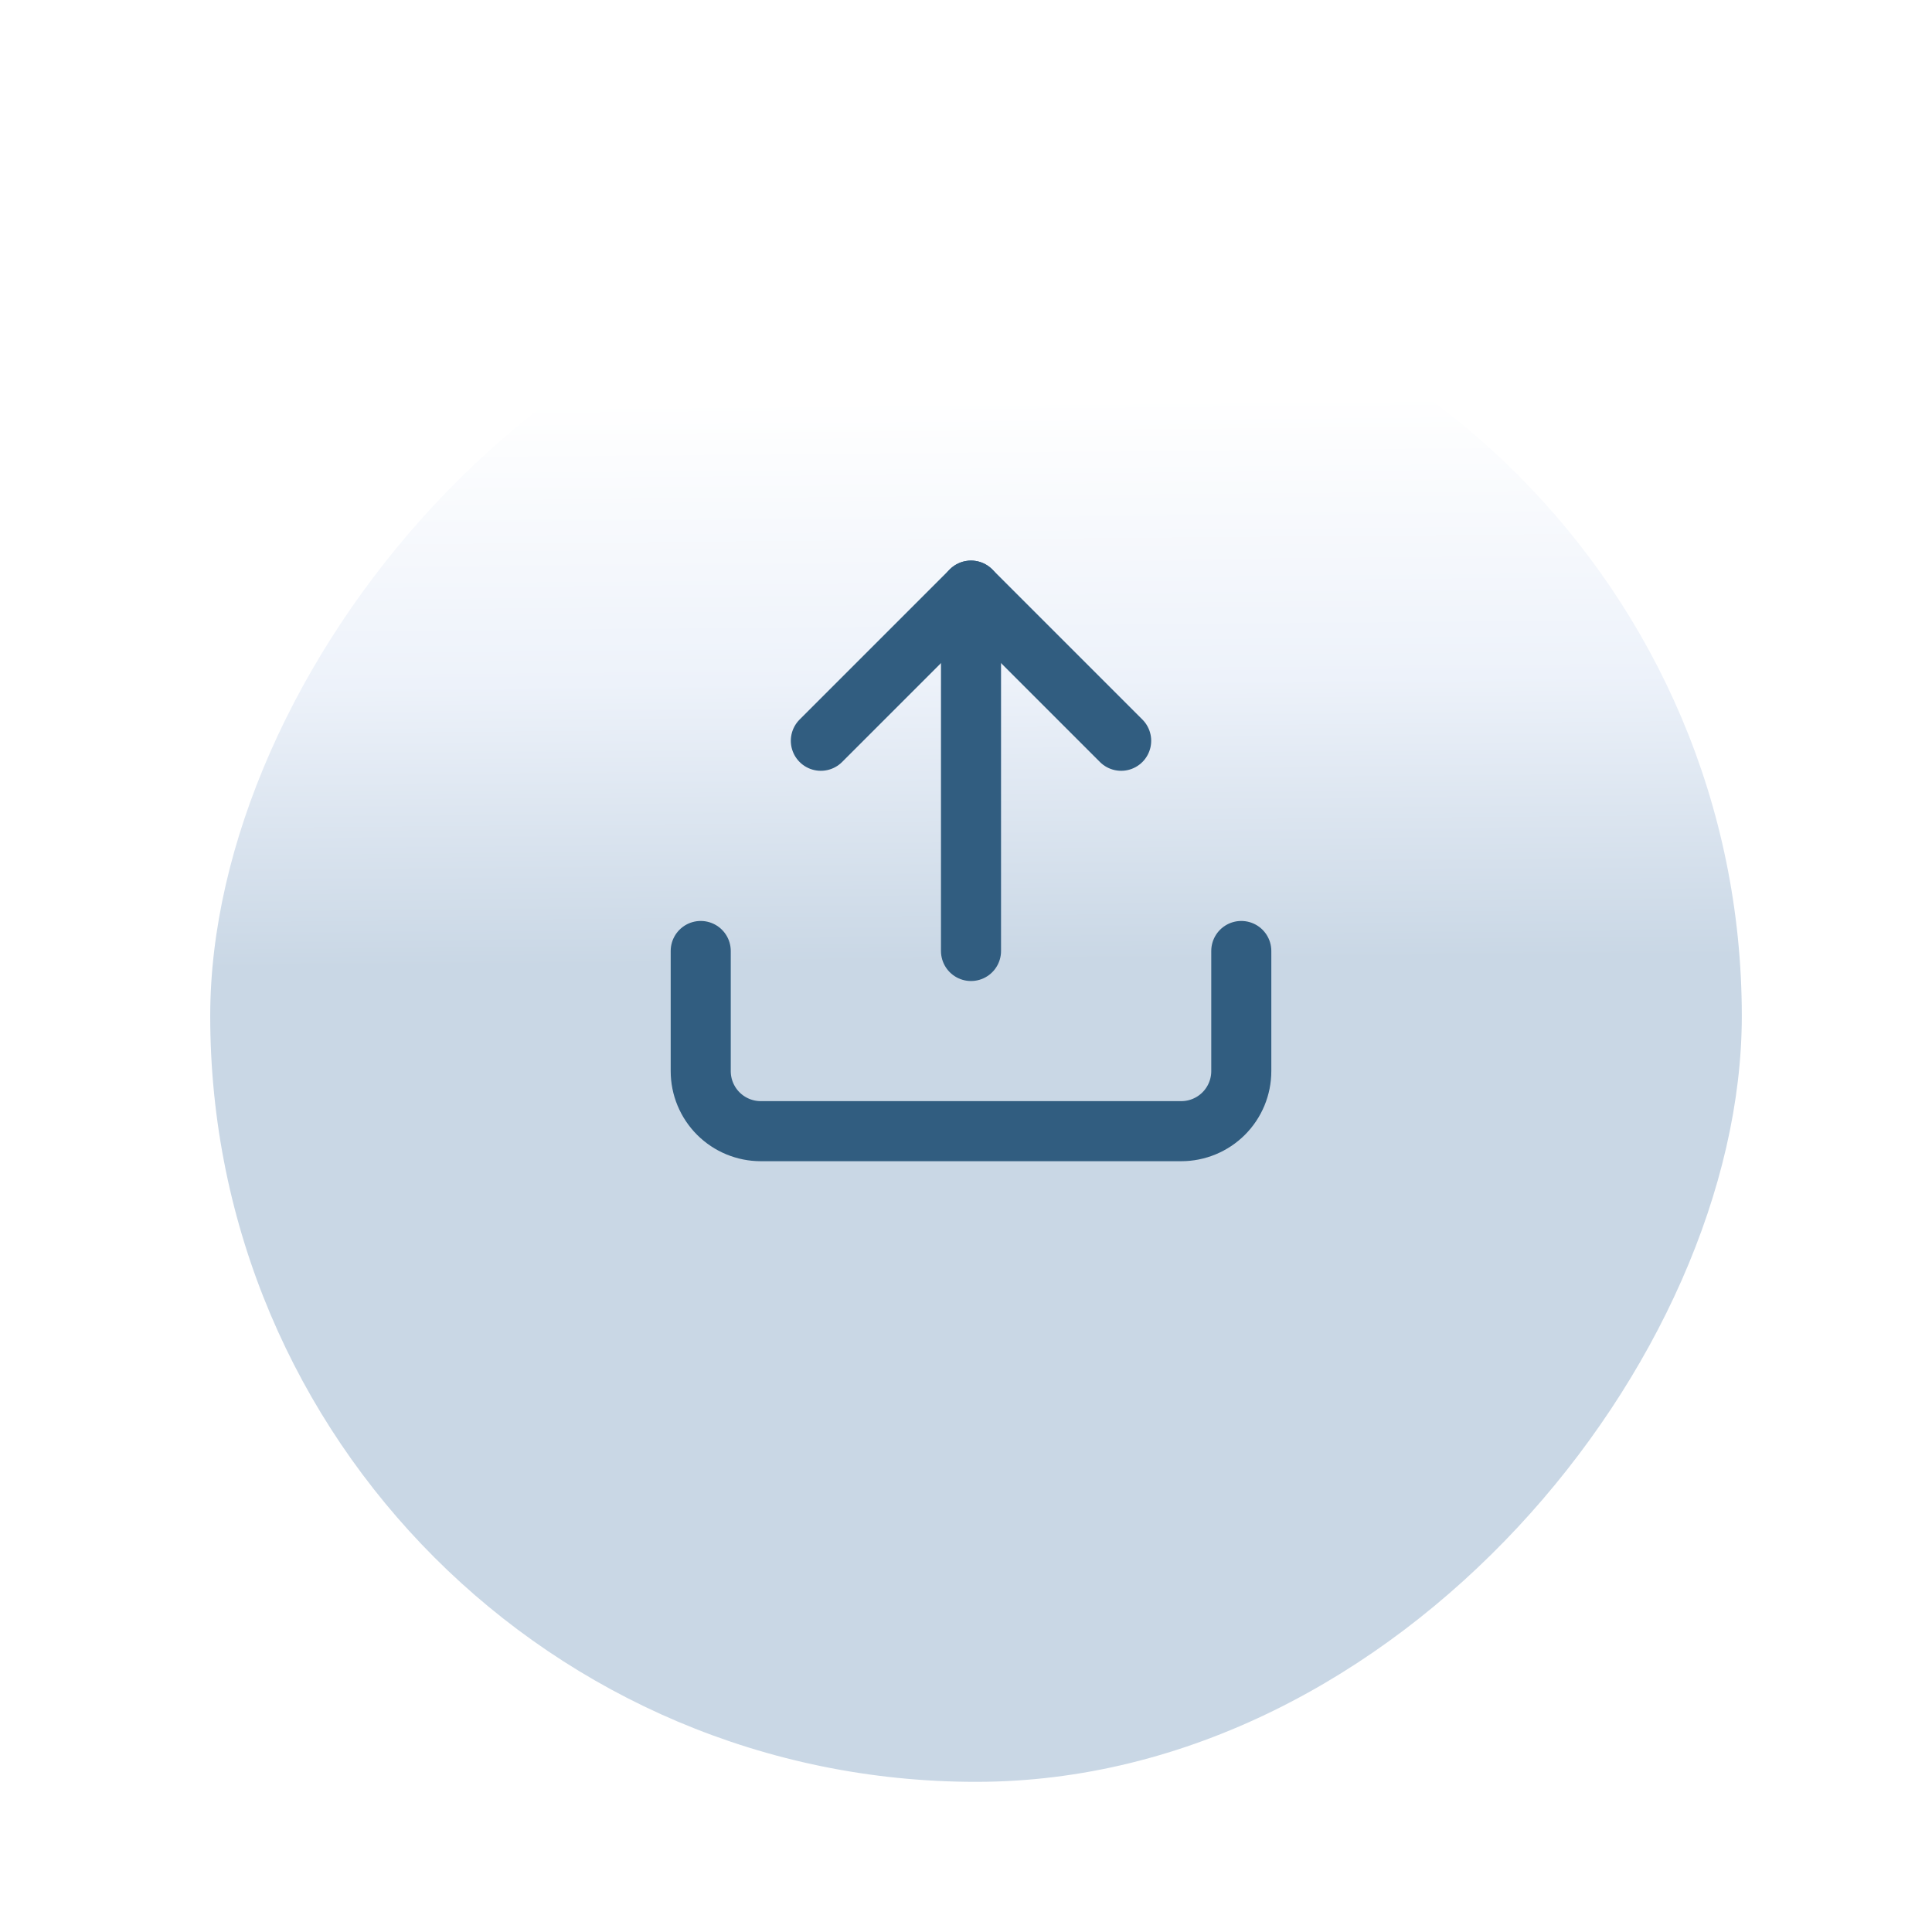 <svg width="193" height="193" viewBox="0 0 193 193" fill="none" xmlns="http://www.w3.org/2000/svg">
<g filter="url(#filter0_di_4807_16517)">
<rect width="153" height="153" rx="76.5" transform="matrix(1 0 0 -1 20 163)" fill="url(#paint0_linear_4807_16517)"/>
</g>
<path d="M124 95V107C124 108.591 123.368 110.117 122.243 111.243C121.117 112.368 119.591 113 118 113H76C74.409 113 72.883 112.368 71.757 111.243C70.632 110.117 70 108.591 70 107V95" stroke="#315D80" stroke-width="6" stroke-linecap="round" stroke-linejoin="round"/>
<path d="M112 74L97 59L82 74" stroke="#315D80" stroke-width="6" stroke-linecap="round" stroke-linejoin="round"/>
<path d="M97 59V95" stroke="#315D80" stroke-width="6" stroke-linecap="round" stroke-linejoin="round"/>
<defs>
<filter id="filter0_di_4807_16517" x="0" y="0" width="193" height="193" filterUnits="userSpaceOnUse" color-interpolation-filters="sRGB">
<feFlood flood-opacity="0" result="BackgroundImageFix"/>
<feColorMatrix in="SourceAlpha" type="matrix" values="0 0 0 0 0 0 0 0 0 0 0 0 0 0 0 0 0 0 127 0" result="hardAlpha"/>
<feOffset dy="10"/>
<feGaussianBlur stdDeviation="10"/>
<feComposite in2="hardAlpha" operator="out"/>
<feColorMatrix type="matrix" values="0 0 0 0 0.022 0 0 0 0 0.046 0 0 0 0 0.083 0 0 0 0.1 0"/>
<feBlend mode="normal" in2="BackgroundImageFix" result="effect1_dropShadow_4807_16517"/>
<feBlend mode="normal" in="SourceGraphic" in2="effect1_dropShadow_4807_16517" result="shape"/>
<feColorMatrix in="SourceAlpha" type="matrix" values="0 0 0 0 0 0 0 0 0 0 0 0 0 0 0 0 0 0 127 0" result="hardAlpha"/>
<feOffset dx="1" dy="5"/>
<feGaussianBlur stdDeviation="2.5"/>
<feComposite in2="hardAlpha" operator="arithmetic" k2="-1" k3="1"/>
<feColorMatrix type="matrix" values="0 0 0 0 0.792 0 0 0 0 0.847 0 0 0 0 0.902 0 0 0 1 0"/>
<feBlend mode="normal" in2="shape" result="effect2_innerShadow_4807_16517"/>
</filter>
<linearGradient id="paint0_linear_4807_16517" x1="127.354" y1="242.729" x2="129.377" y2="13.555" gradientUnits="userSpaceOnUse">
<stop offset="0.454" stop-color="white"/>
<stop offset="0.577" stop-color="#EDF2FA"/>
<stop offset="0.7" stop-color="#C9D7E5"/>
</linearGradient>
</defs>
</svg>
